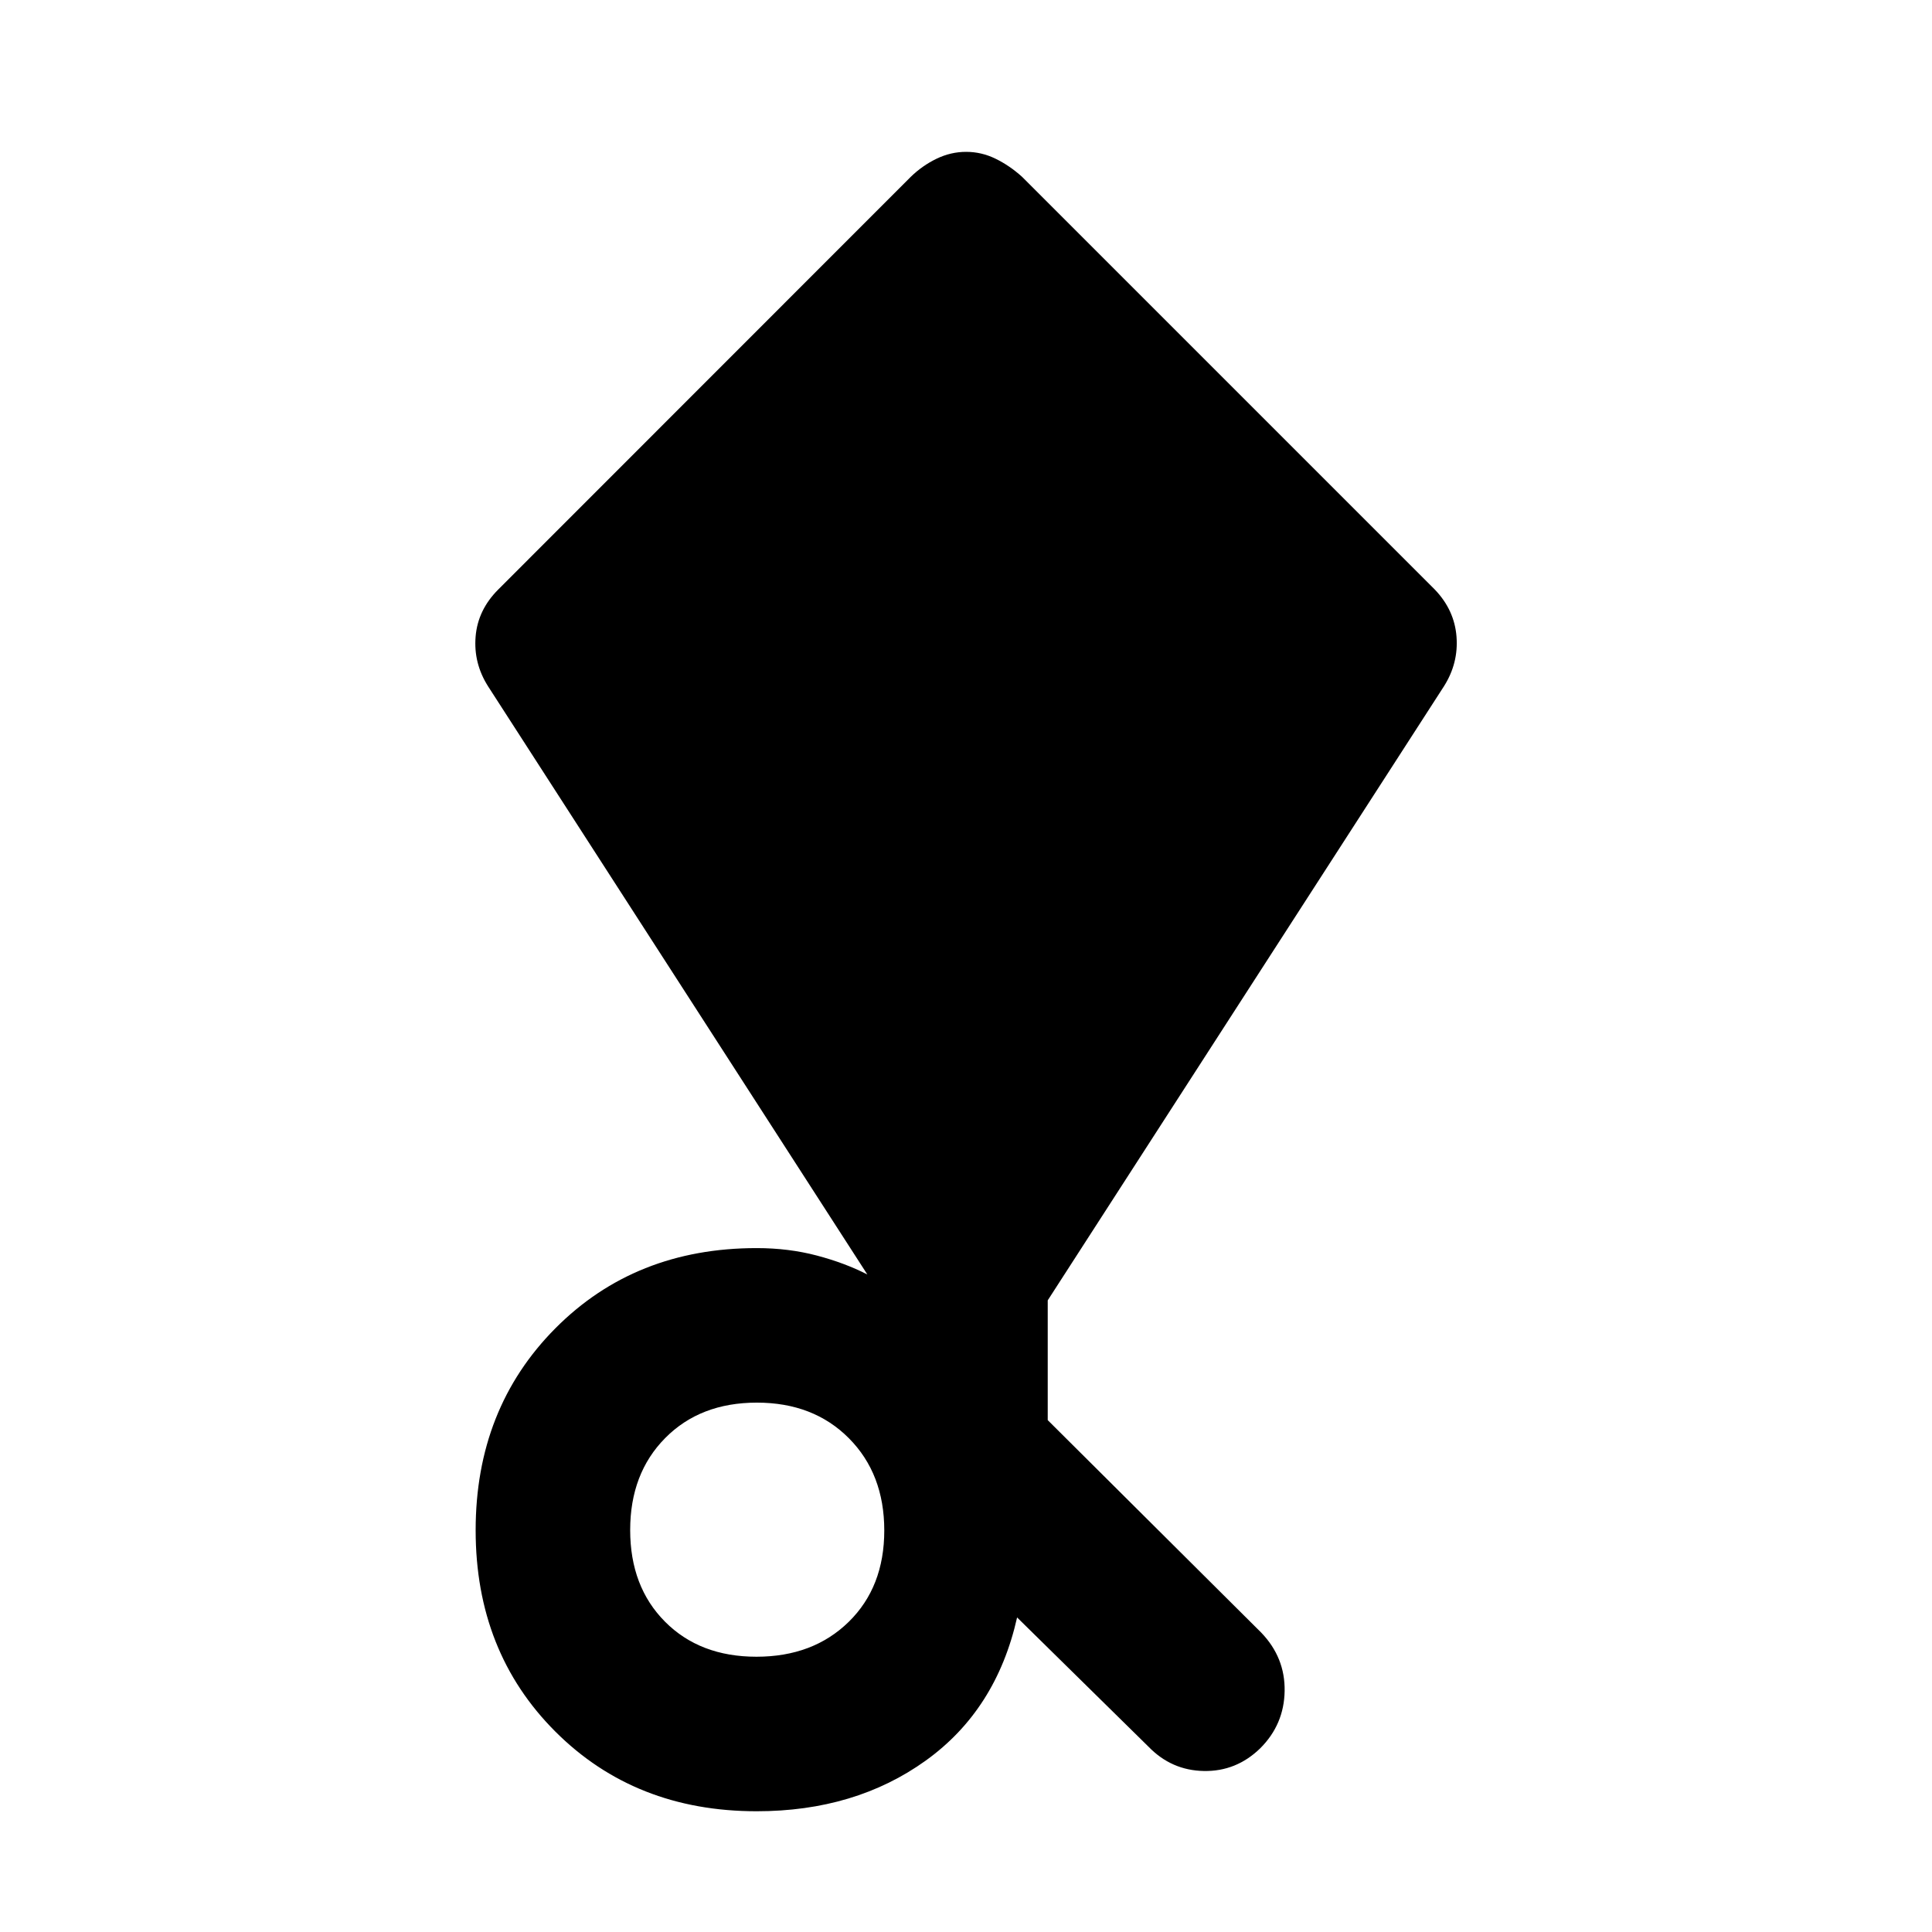 <svg xmlns="http://www.w3.org/2000/svg" height="48" viewBox="0 -960 960 960" width="48"><path d="m570.652-92.108-65.261-64.195q-10.326 45.935-45.384 71.12Q424.948-60 375.978-60q-60.442 0-100.037-39.594-39.594-39.594-39.594-100.037 0-60.442 39.594-100.319 39.595-39.877 100.037-39.877 15.855 0 29.84 3.685 13.986 3.684 25.159 9.423L242.499-619q-7.261-11.457-6.17-24.683 1.09-13.227 11.236-23.383L452.46-872.043q5.783-5.639 12.876-9.07 7.094-3.432 14.727-3.432t14.615 3.407q6.983 3.406 13.17 8.985l205.087 205.087q9.761 10.156 10.794 23.383 1.033 13.226-6.247 24.708L520.609-313.864v59.516l106.109 105.609q11.891 12.391 11.609 29.018-.283 16.626-12.109 28.428-11.892 11.577-28.017 11.294-16.125-.283-27.549-12.109Zm-194.774-44.674q28.131 0 45.822-17.309 17.691-17.309 17.691-45.439 0-28.131-17.592-45.822-17.591-17.691-45.721-17.691-28.131 0-45.539 17.592-17.409 17.591-17.409 45.721 0 28.131 17.309 45.539 17.309 17.409 45.439 17.409Z"/></svg>